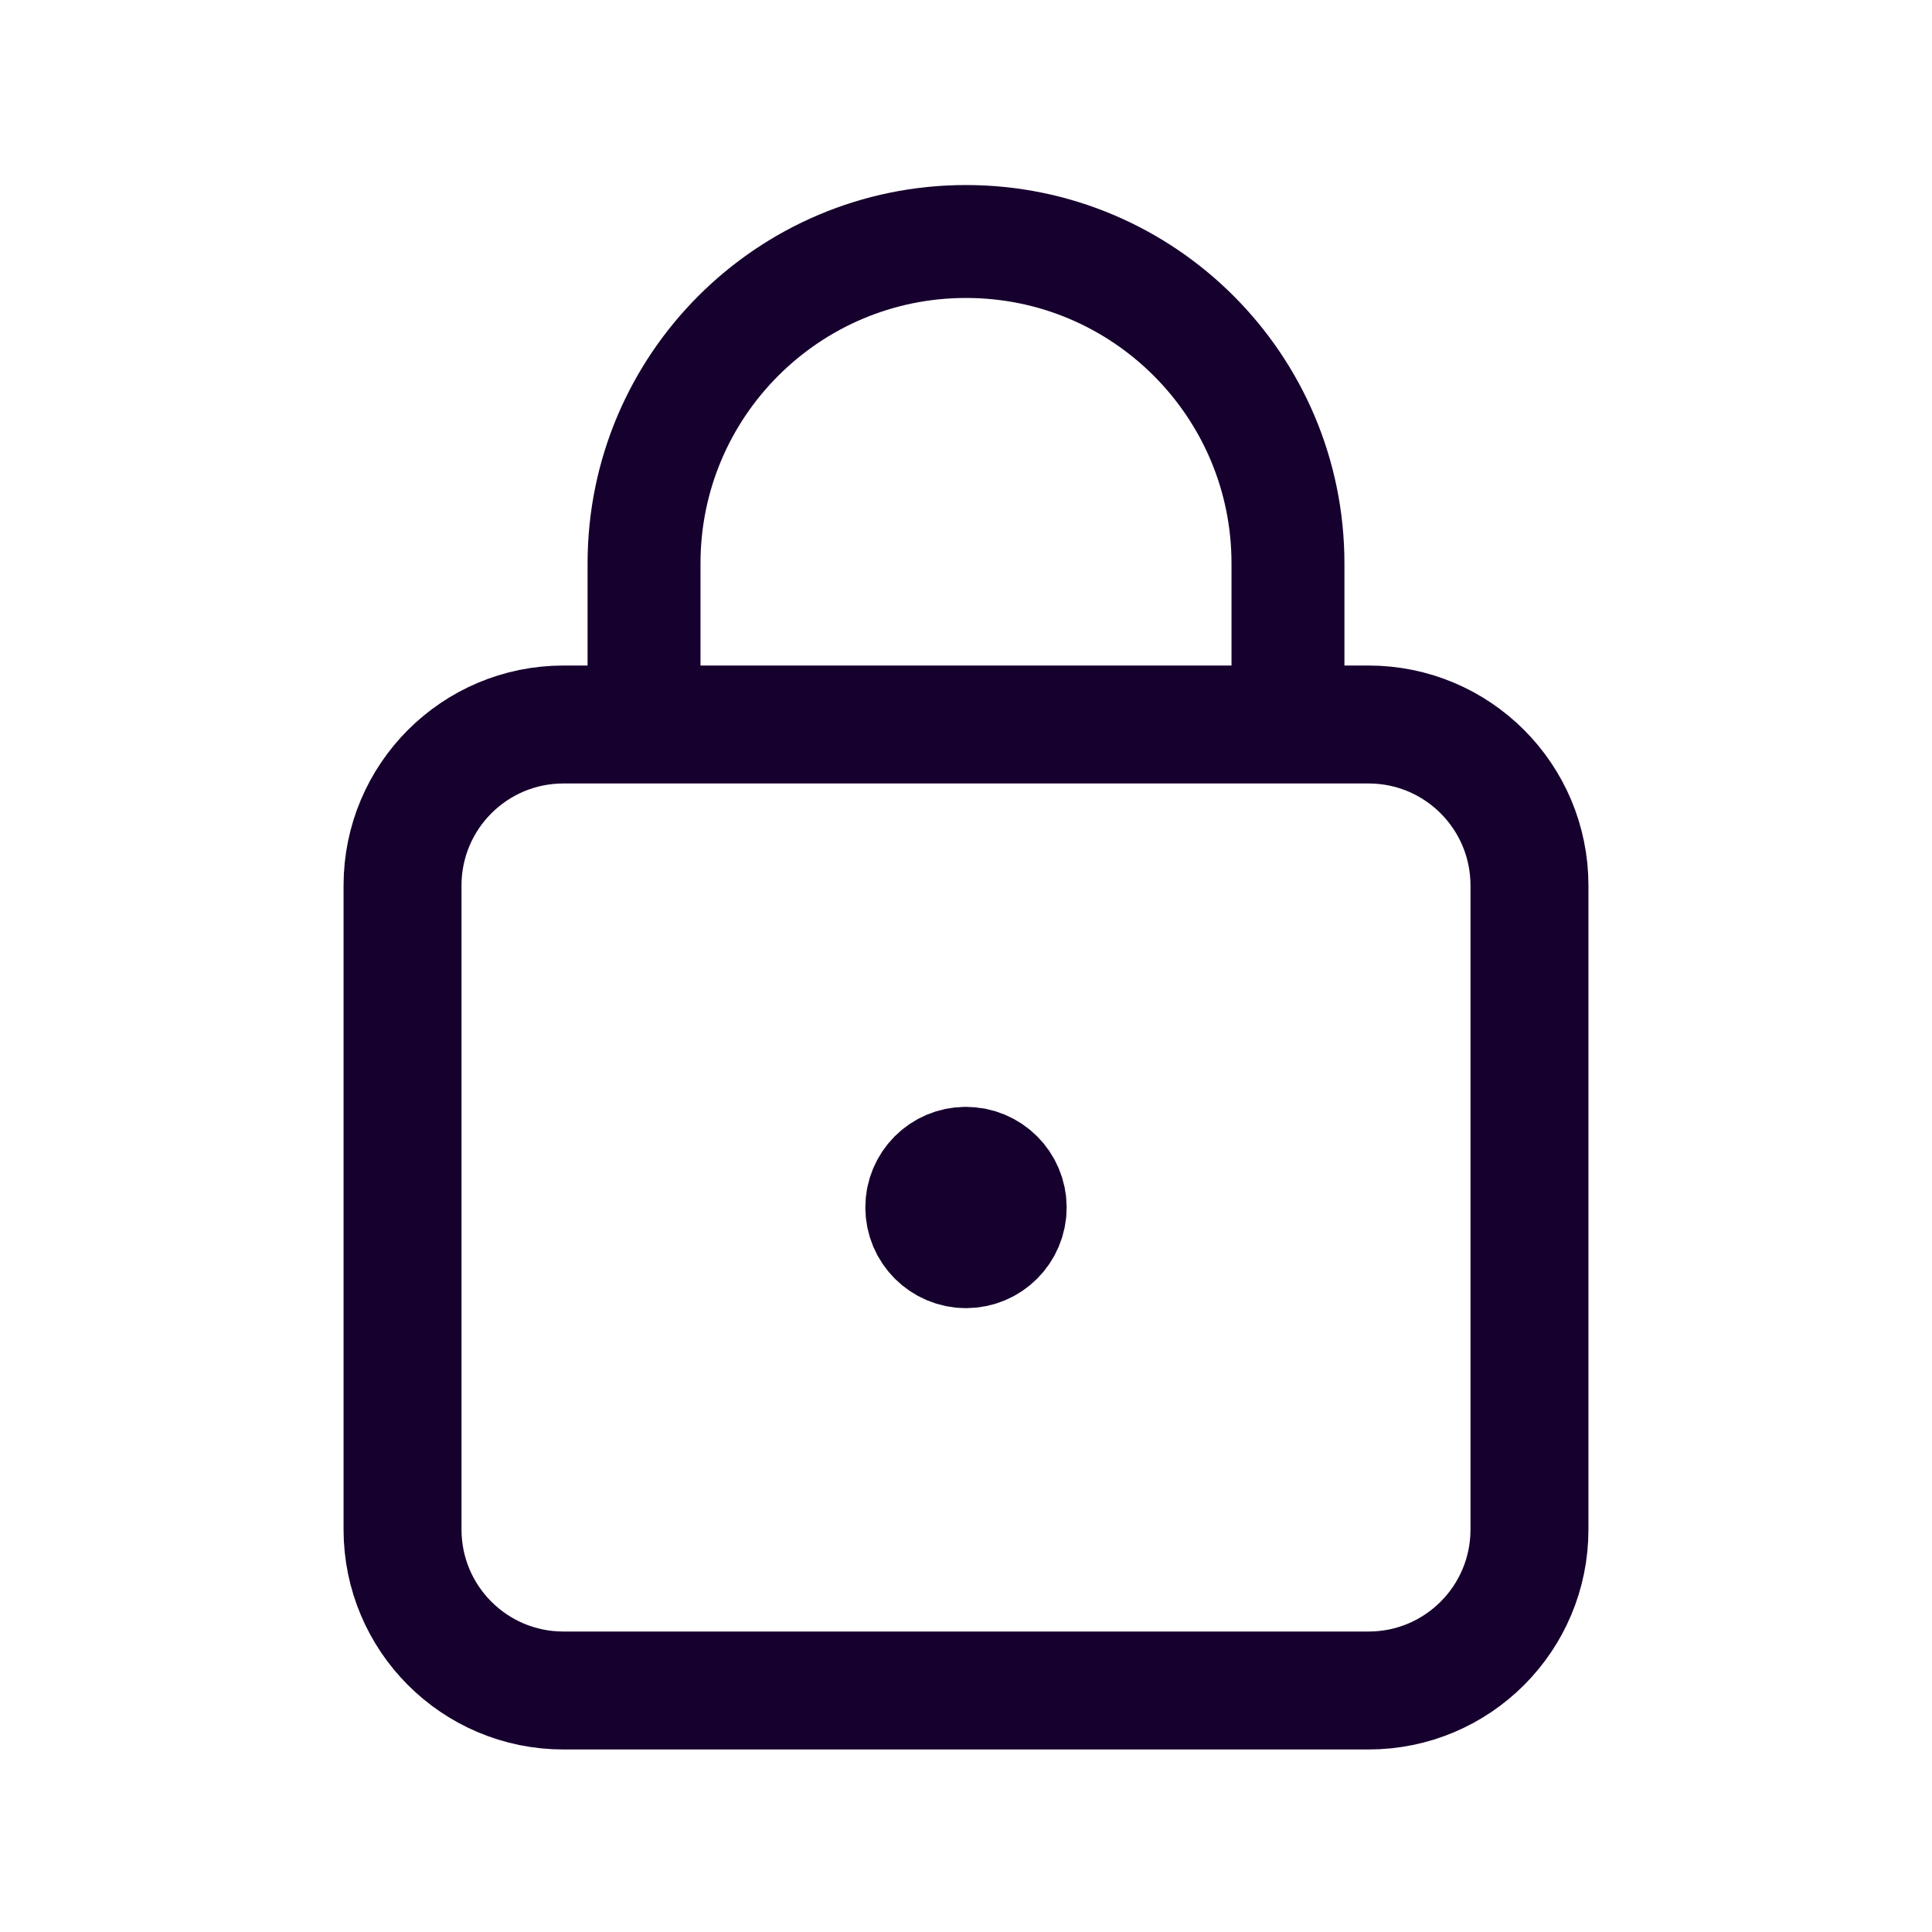 <svg width="20" height="20" viewBox="0 0 20 20" fill="none" xmlns="http://www.w3.org/2000/svg">
<path d="M14.167 17.5H5.833C4.912 17.5 4.167 16.754 4.167 15.833V9.167C4.167 8.246 4.912 7.5 5.833 7.5H14.167C15.088 7.5 15.833 8.246 15.833 9.167V15.833C15.833 16.754 15.088 17.5 14.167 17.5Z" stroke="#16002D" stroke-width="1.221" stroke-linecap="round" stroke-linejoin="round"/>
<path d="M13.333 7.5V5.833C13.333 3.993 11.841 2.5 10 2.5C8.159 2.5 6.667 3.993 6.667 5.833V7.5" stroke="#16002D" stroke-width="1.169" stroke-linecap="round" stroke-linejoin="round"/>
<path d="M9.998 12.083C9.768 12.083 9.582 12.27 9.583 12.5C9.583 12.73 9.77 12.917 10 12.917C10.23 12.917 10.417 12.73 10.417 12.5C10.417 12.27 10.23 12.083 9.998 12.083Z" fill="#16002D" stroke="#16002D" stroke-width="1.25" stroke-linecap="round" stroke-linejoin="round"/>
</svg>
